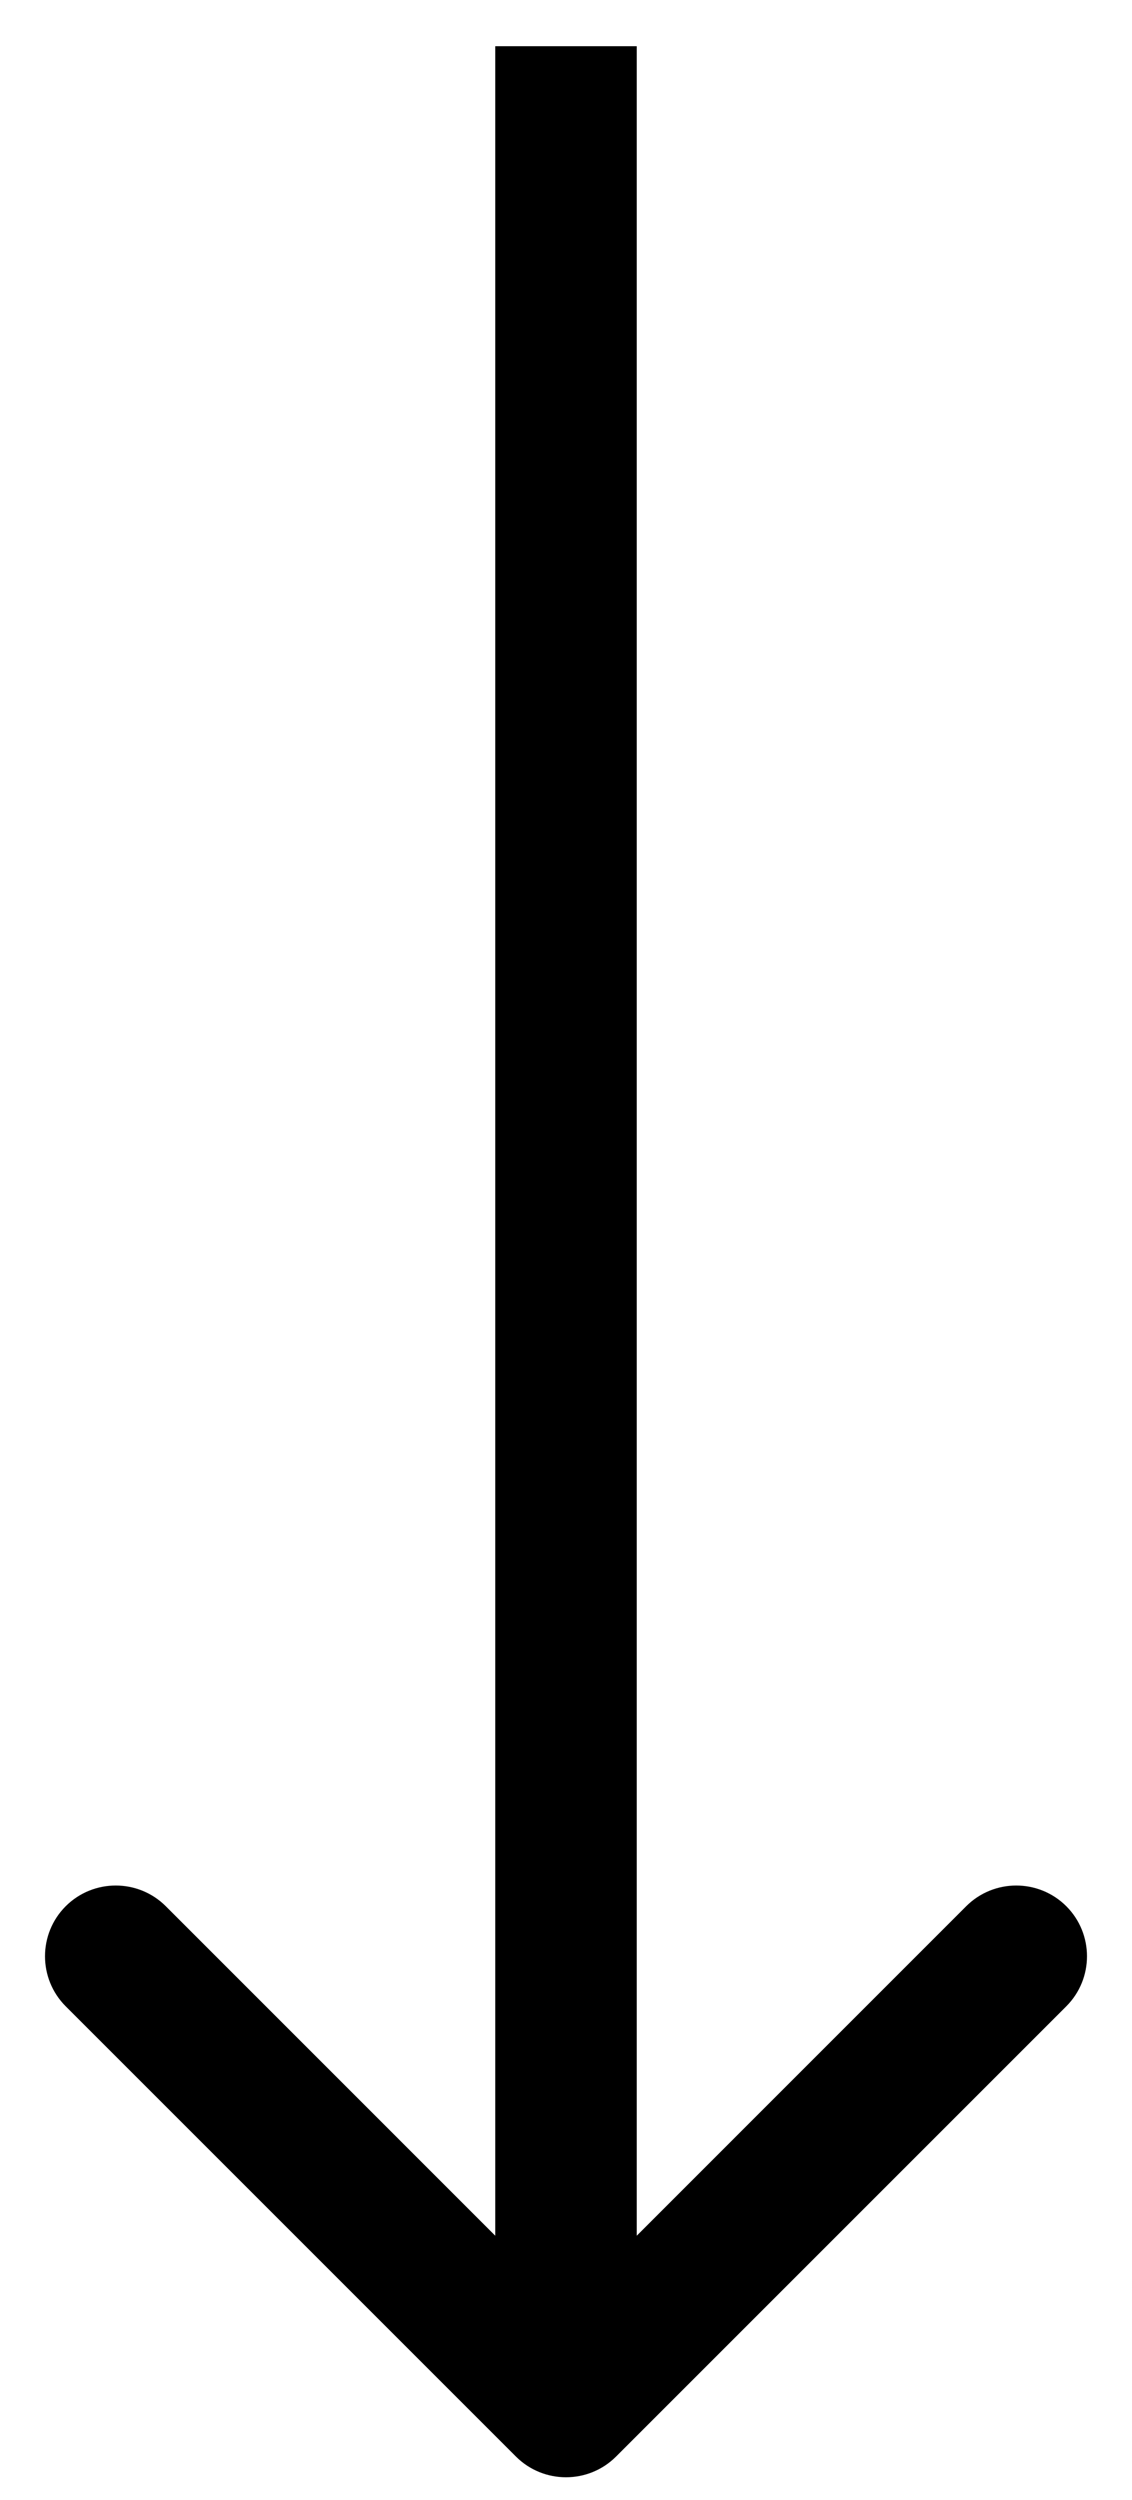 <svg width="24" height="53" viewBox="0 0 24 53" fill="none" xmlns="http://www.w3.org/2000/svg">
<path d="M10.939 52.081C11.525 52.666 12.475 52.666 13.061 52.081L22.607 42.535C23.192 41.949 23.192 40.999 22.607 40.413C22.021 39.828 21.071 39.828 20.485 40.413L12 48.899L3.515 40.413C2.929 39.828 1.979 39.828 1.393 40.413C0.808 40.999 0.808 41.949 1.393 42.535L10.939 52.081ZM10.5 0.98L10.5 51.02H13.5L13.5 0.98L10.5 0.98Z" fill="black"/>
</svg>
